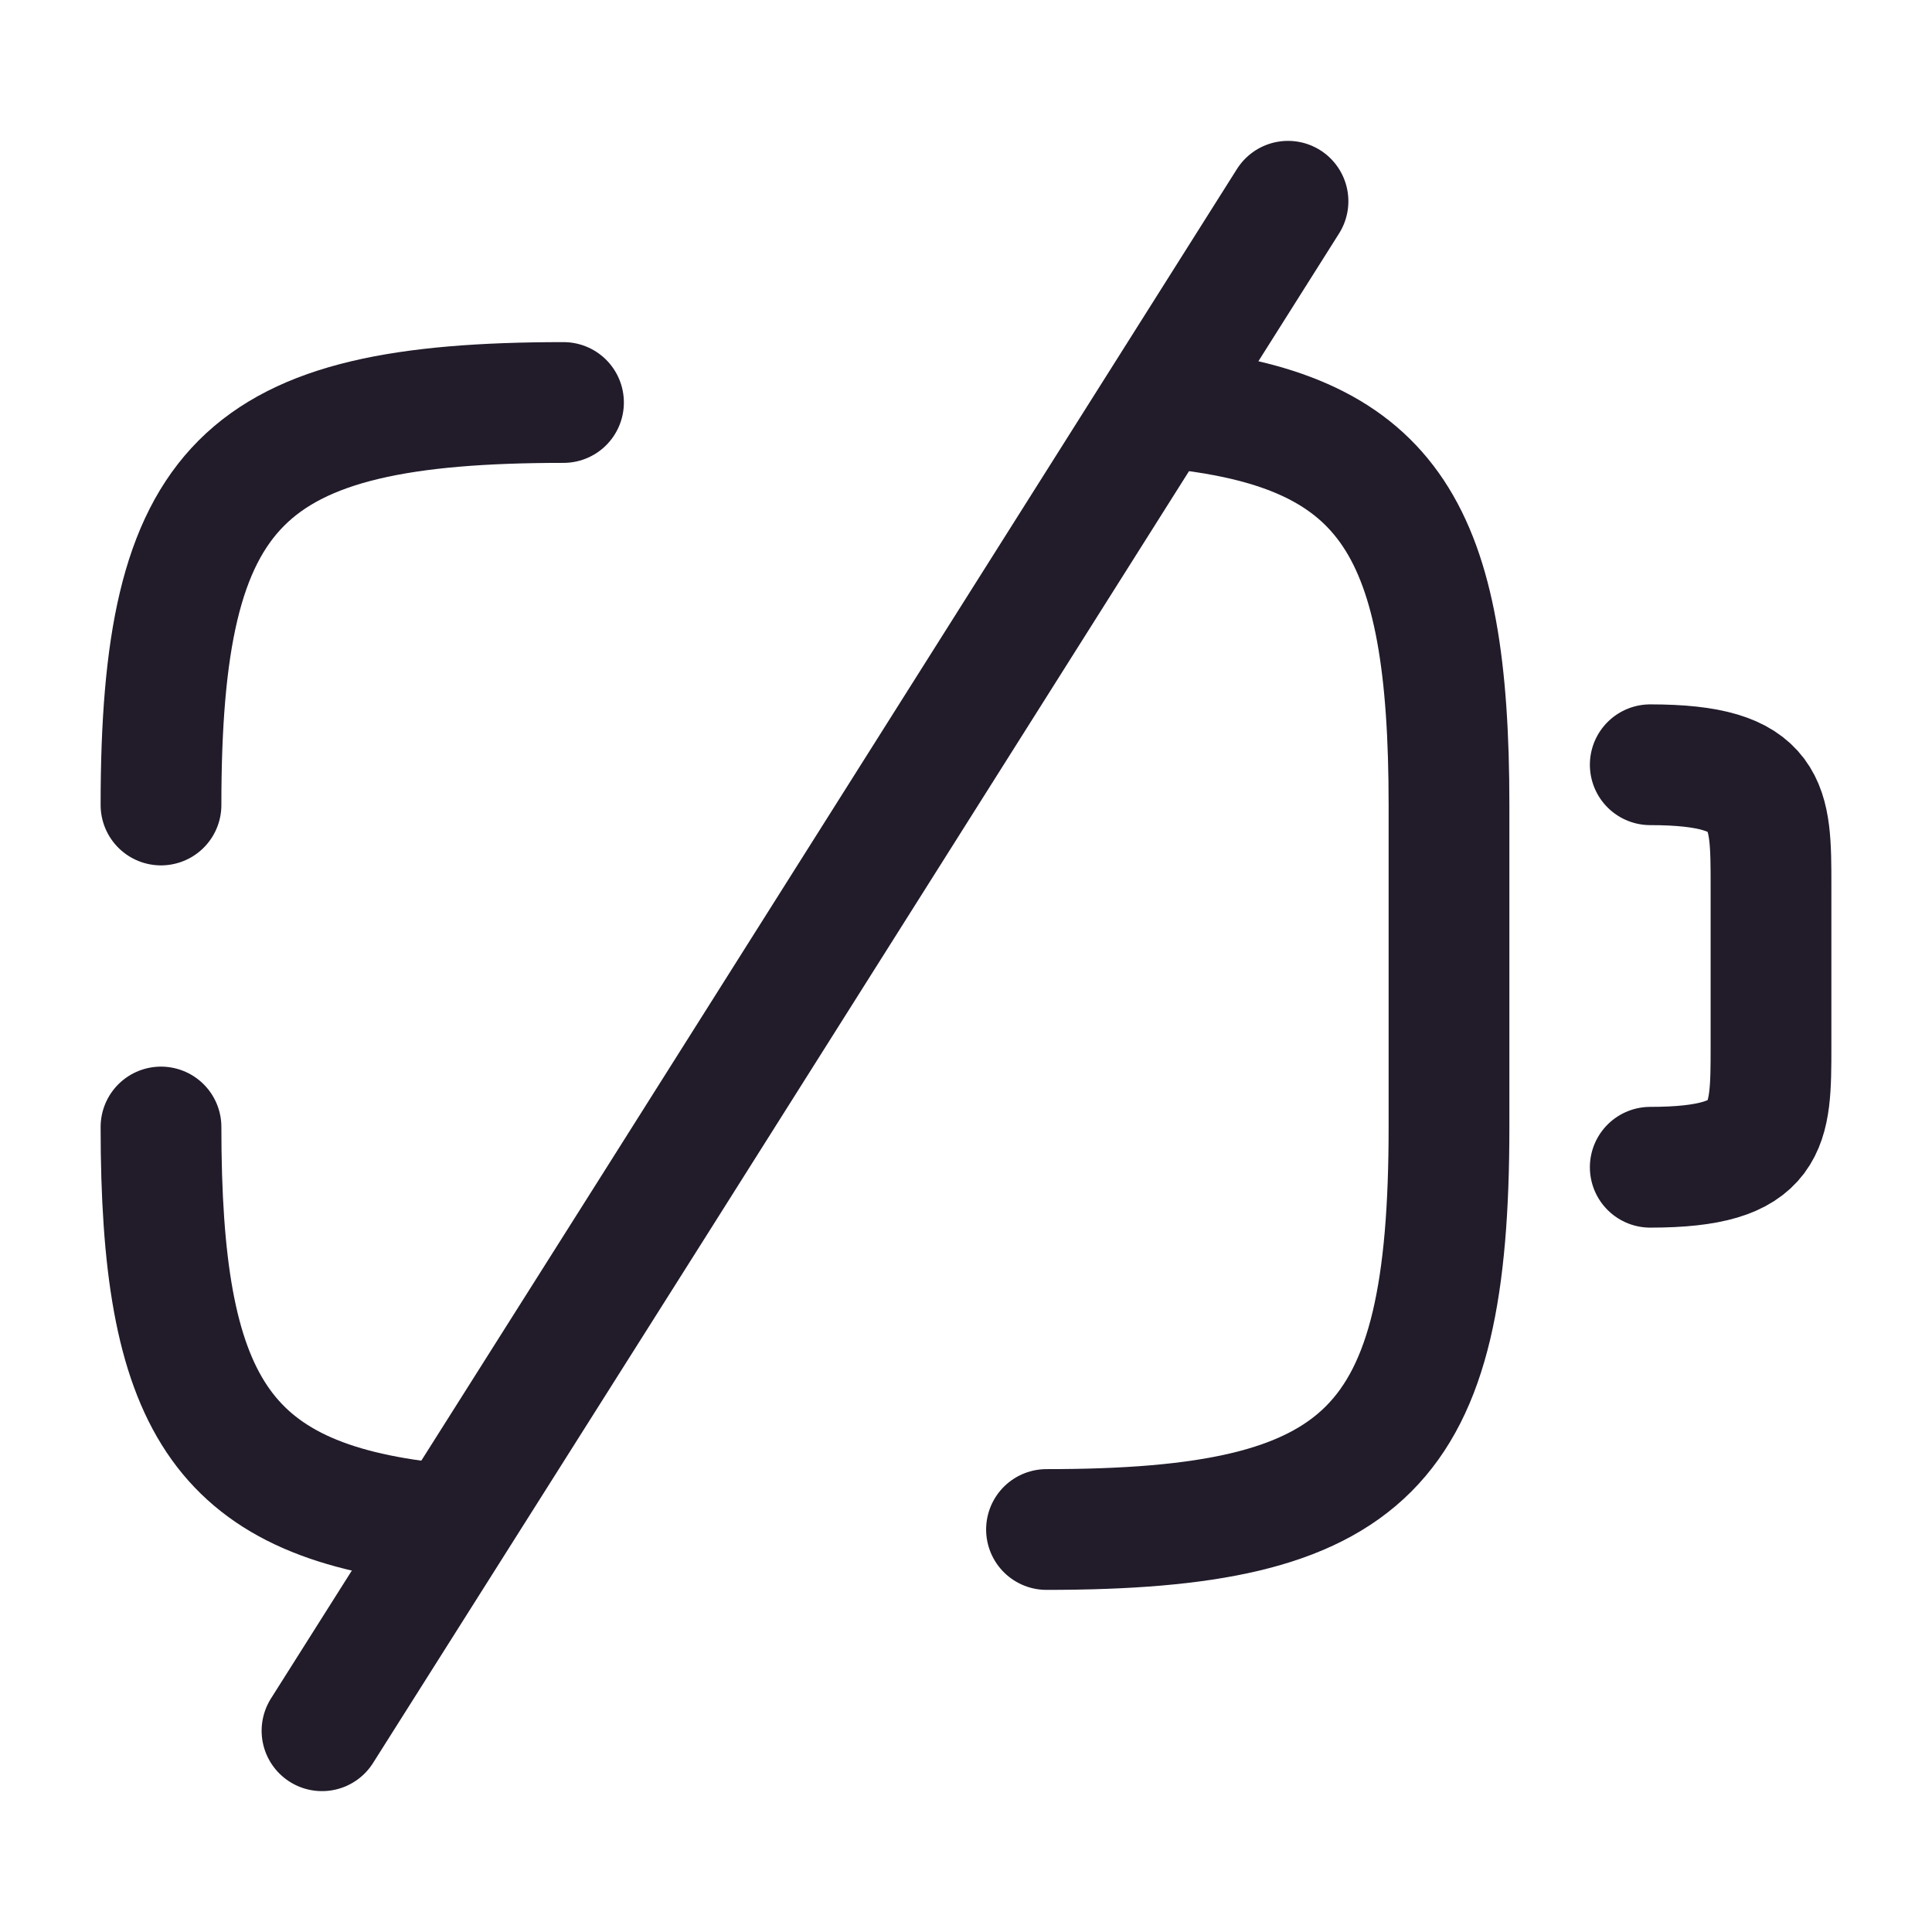 <svg width="24" height="24" viewBox="0 0 24 24" fill="none" xmlns="http://www.w3.org/2000/svg">
<path d="M20.5 9.5C22 9.5 22 10 22 11V13C22 14 22 14.5 20.5 14.5" stroke="#211B2A" stroke-width="1.5" stroke-linecap="round" stroke-linejoin="round"/>
<path d="M4 21.5L8.09 15.03L16 2.5" stroke="#211B2A" stroke-width="1.5" stroke-linecap="round" stroke-linejoin="round"/>
<path d="M2 14C2 17.4 2.72 18.63 5.39 18.92" stroke="#211B2A" stroke-width="1.5" stroke-linecap="round" stroke-linejoin="round"/>
<path d="M7 5C3 5 2 6 2 10" stroke="#211B2A" stroke-width="1.5" stroke-linecap="round" stroke-linejoin="round"/>
<path d="M13 19C17 19 18 18 18 14V10C18 6.61 17.28 5.37 14.63 5.08" stroke="#211B2A" stroke-width="1.5" stroke-linecap="round" stroke-linejoin="round"/>
</svg>

